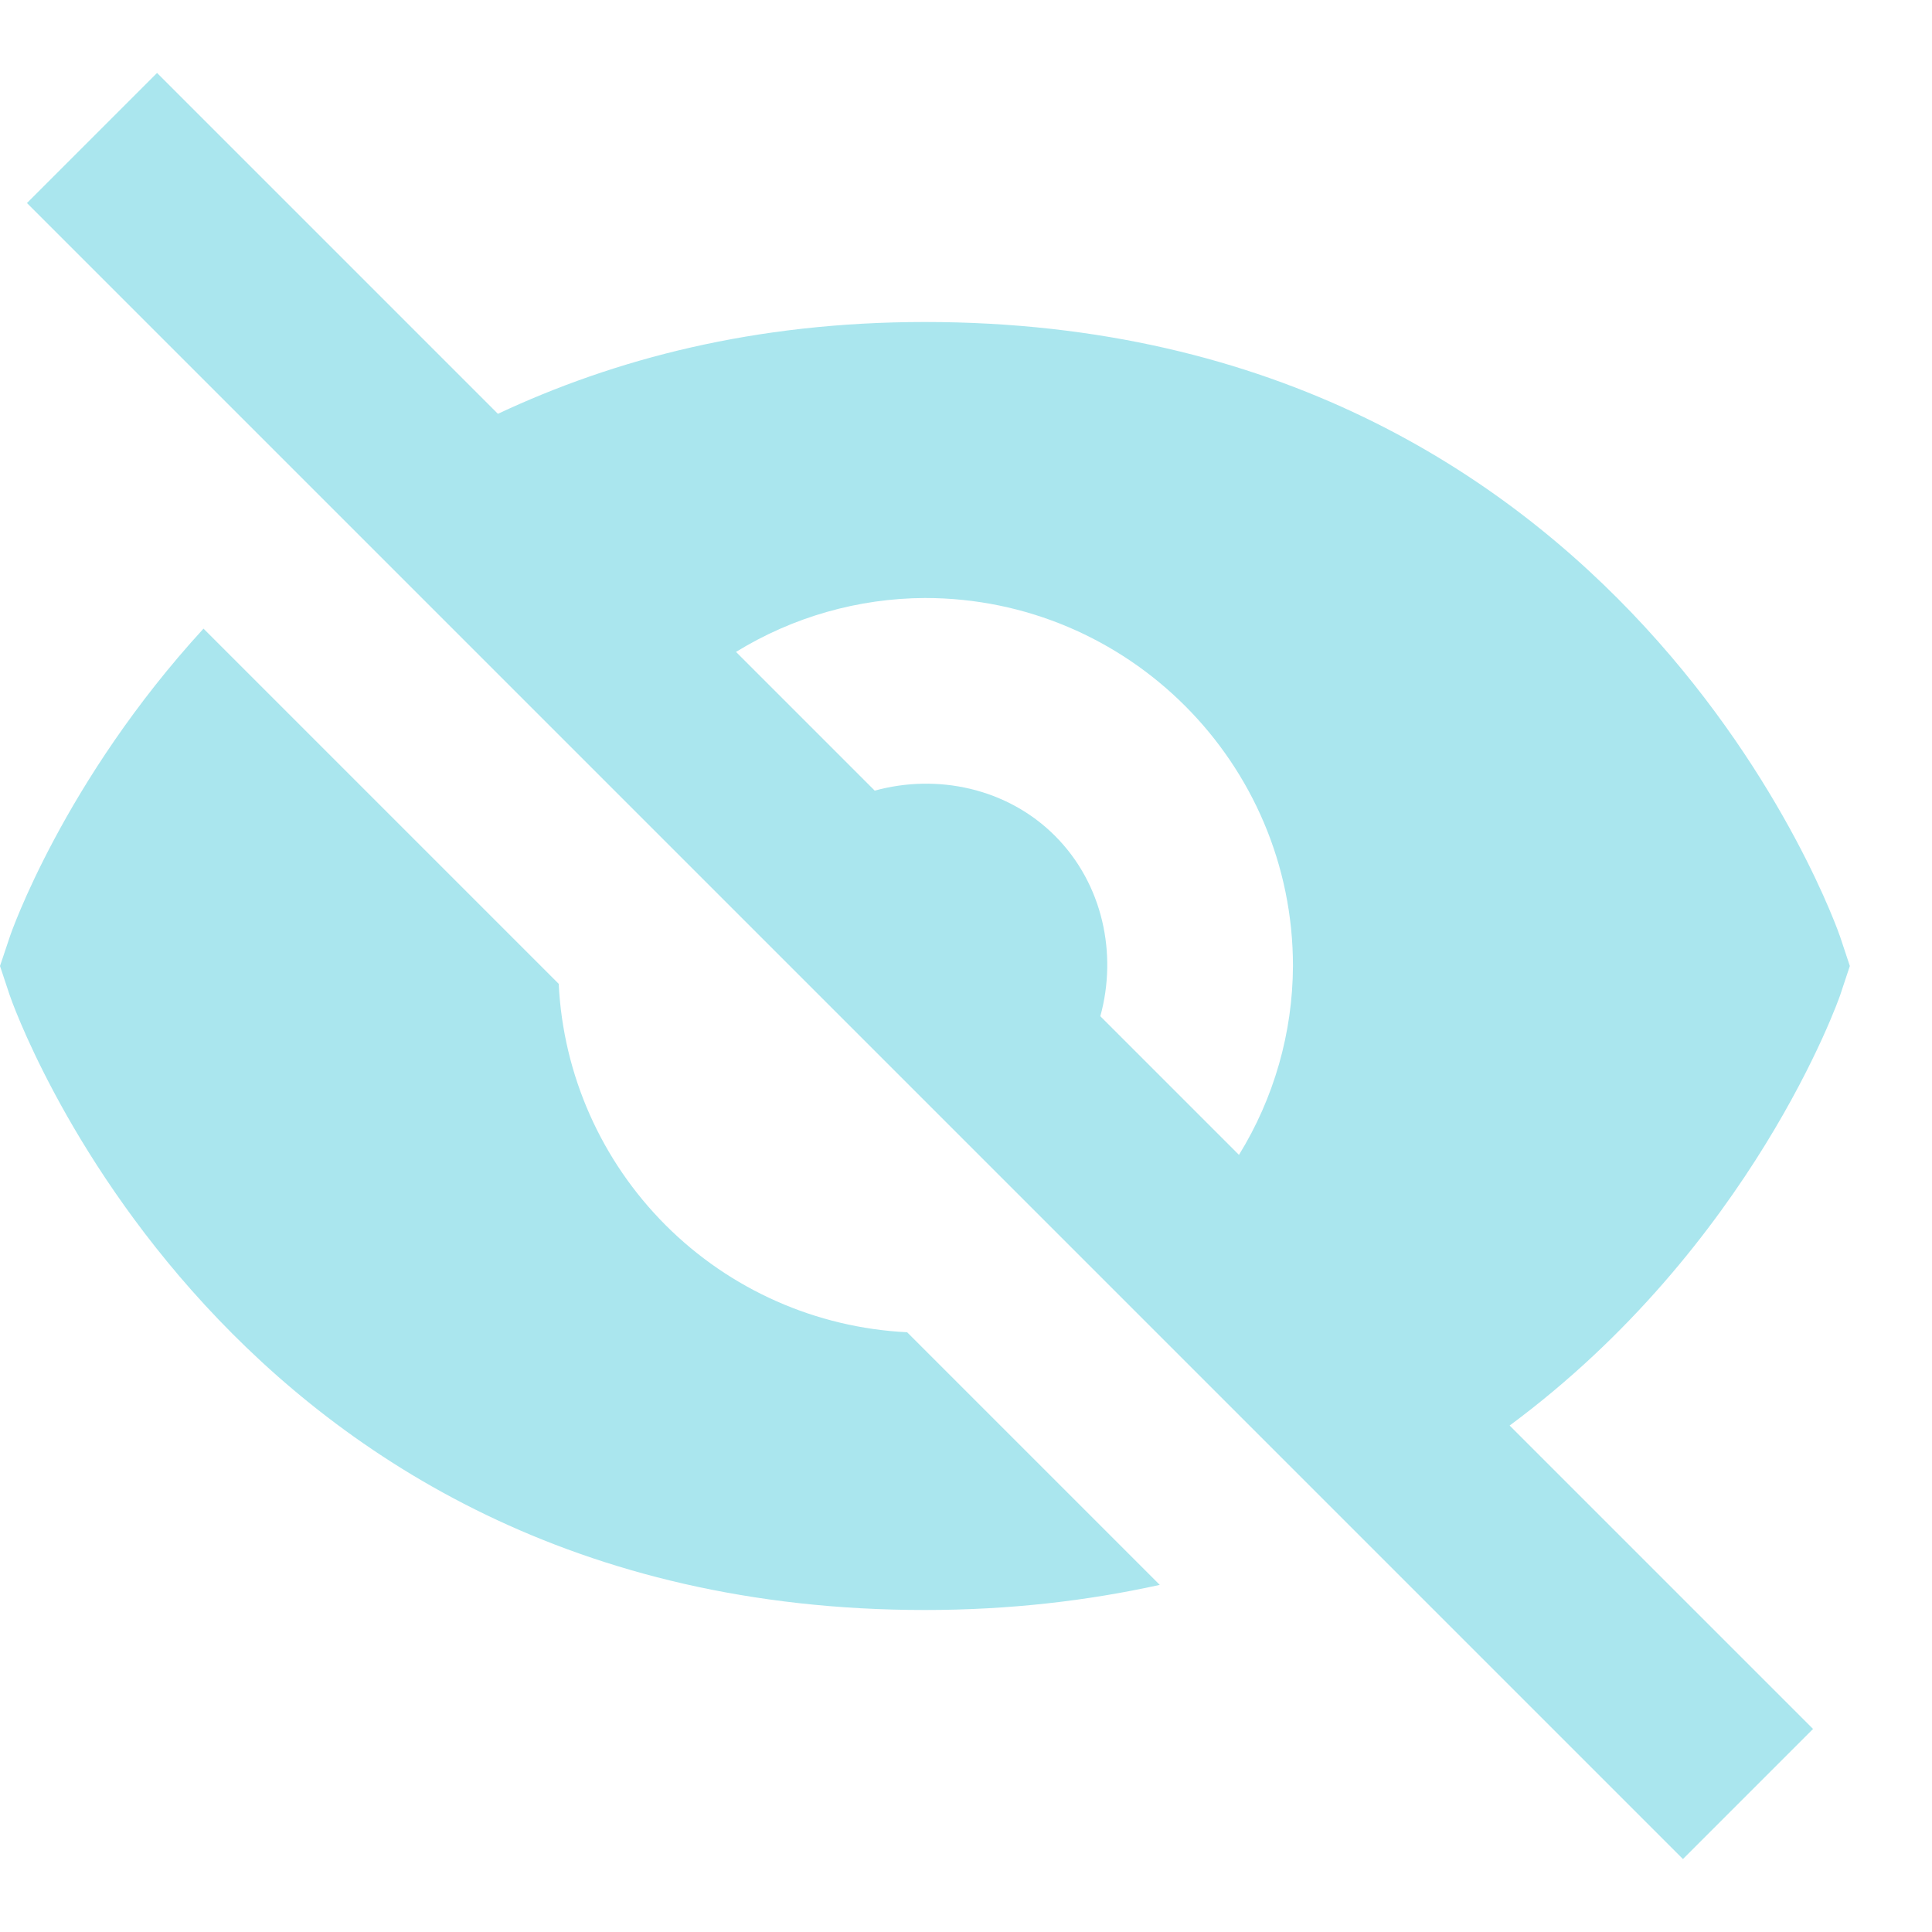 <svg width="21" height="21" viewBox="0 0 21 21" fill="none" xmlns="http://www.w3.org/2000/svg">
<path d="M6.073 10.694L2.212 6.833C0.692 8.49 0.116 10.15 0.106 10.184L0 10.5L0.105 10.816C0.127 10.883 2.421 17.5 10.054 17.5C10.983 17.5 11.829 17.398 12.606 17.227L9.86 14.481C8.871 14.432 7.936 14.018 7.236 13.318C6.536 12.618 6.121 11.683 6.073 10.694ZM10.054 3.5C8.199 3.5 6.679 3.904 5.412 4.498L1.707 0.793L0.293 2.207L18.293 20.207L19.707 18.793L16.409 15.495C19.047 13.542 19.988 10.858 20.002 10.816L20.107 10.5L20.002 10.184C19.98 10.117 17.687 3.5 10.054 3.5ZM11.96 11.046C12.147 10.369 11.988 9.607 11.468 9.086C10.948 8.565 10.185 8.407 9.508 8.594L8 7.086C8.618 6.706 9.329 6.503 10.054 6.5C12.26 6.5 14.054 8.294 14.054 10.5C14.051 11.225 13.848 11.936 13.467 12.553L11.96 11.046Z" fill="#AAE6EE"/>
</svg>
